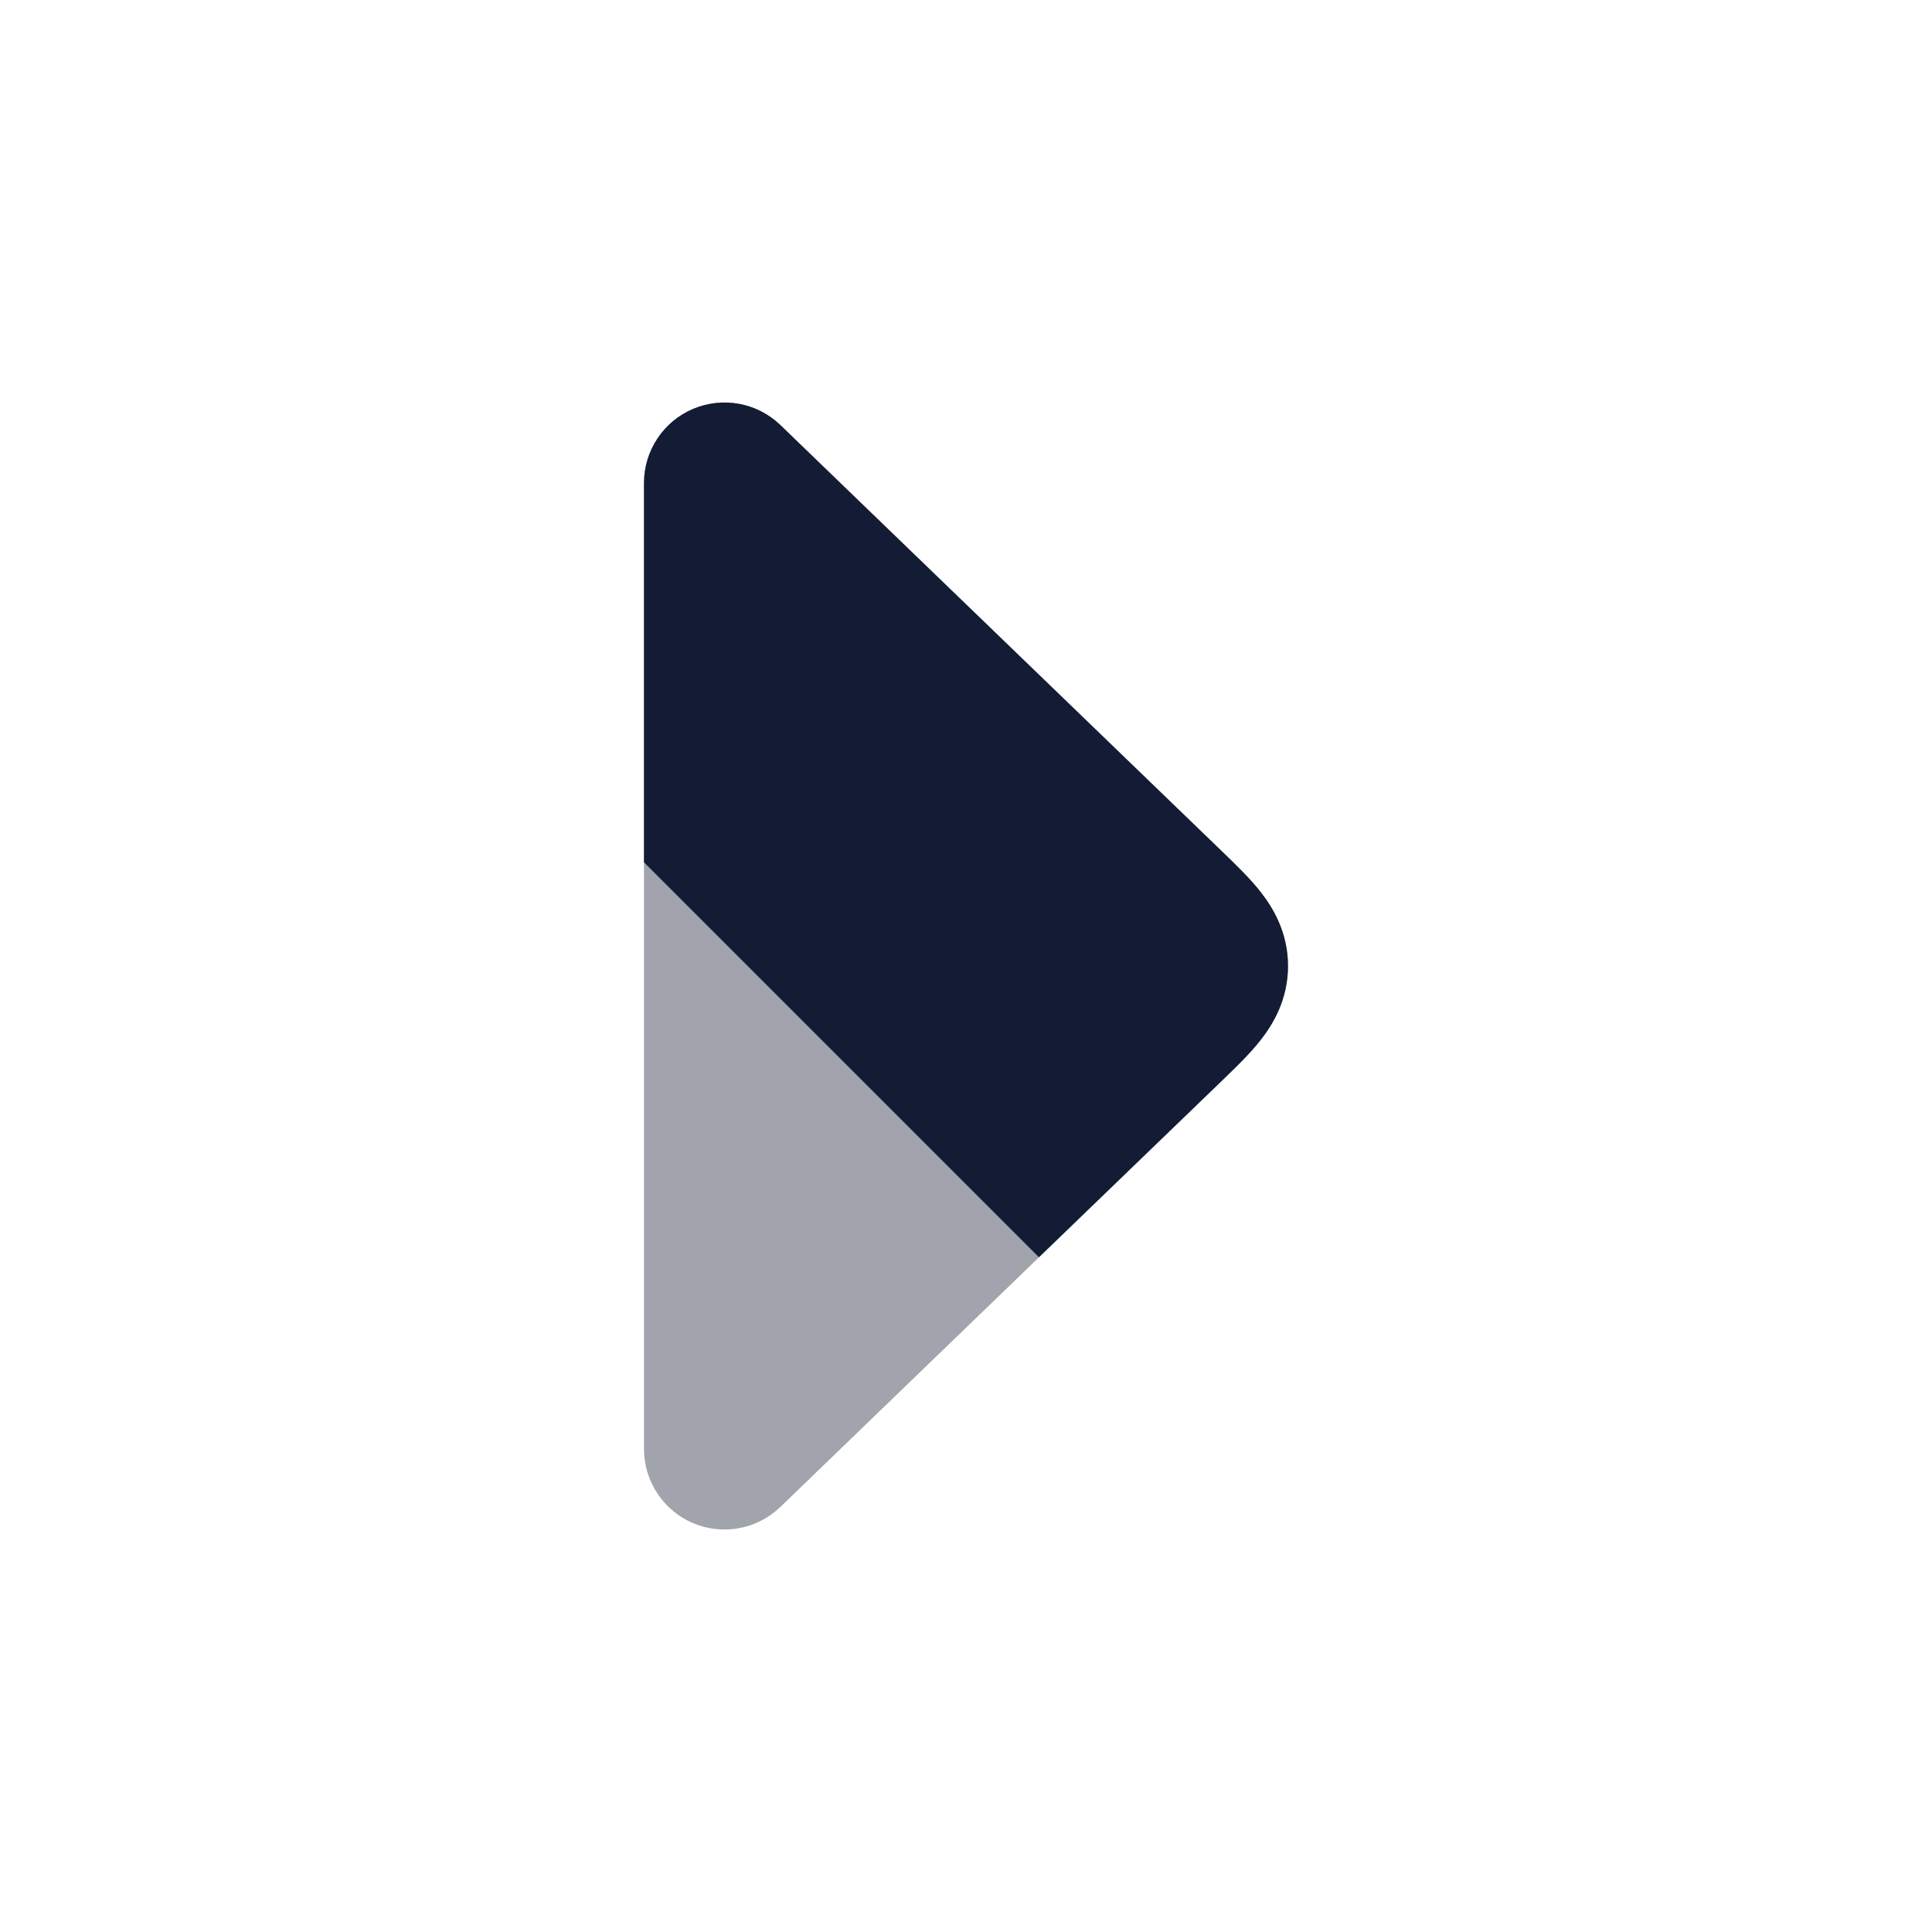 <svg width="24" height="24" viewBox="0 0 24 24" fill="none" xmlns="http://www.w3.org/2000/svg">
<path opacity="0.4" d="M8.609 18.921C8.24 18.764 8 18.401 8 18L8 6C8 5.599 8.24 5.236 8.609 5.079C8.979 4.923 9.406 5.002 9.695 5.281L15.206 10.601L15.206 10.601C15.352 10.742 15.526 10.91 15.655 11.074C15.81 11.27 16 11.579 16 12C16 12.421 15.81 12.73 15.655 12.926C15.526 13.09 15.352 13.257 15.206 13.399L9.695 18.719C9.406 18.998 8.979 19.077 8.609 18.921Z" fill="#141B34"/>
<path d="M8.609 5.08C8.24 5.236 8 5.599 8 6L8 10.712L12.906 15.618L15.206 13.399L15.206 13.399C15.352 13.258 15.526 13.09 15.655 12.926C15.81 12.73 16 12.421 16 12C16 11.579 15.81 11.27 15.655 11.074C15.526 10.91 15.352 10.743 15.206 10.601L9.695 5.281C9.406 5.002 8.979 4.923 8.609 5.08Z" fill="#141B34"/>
</svg>
